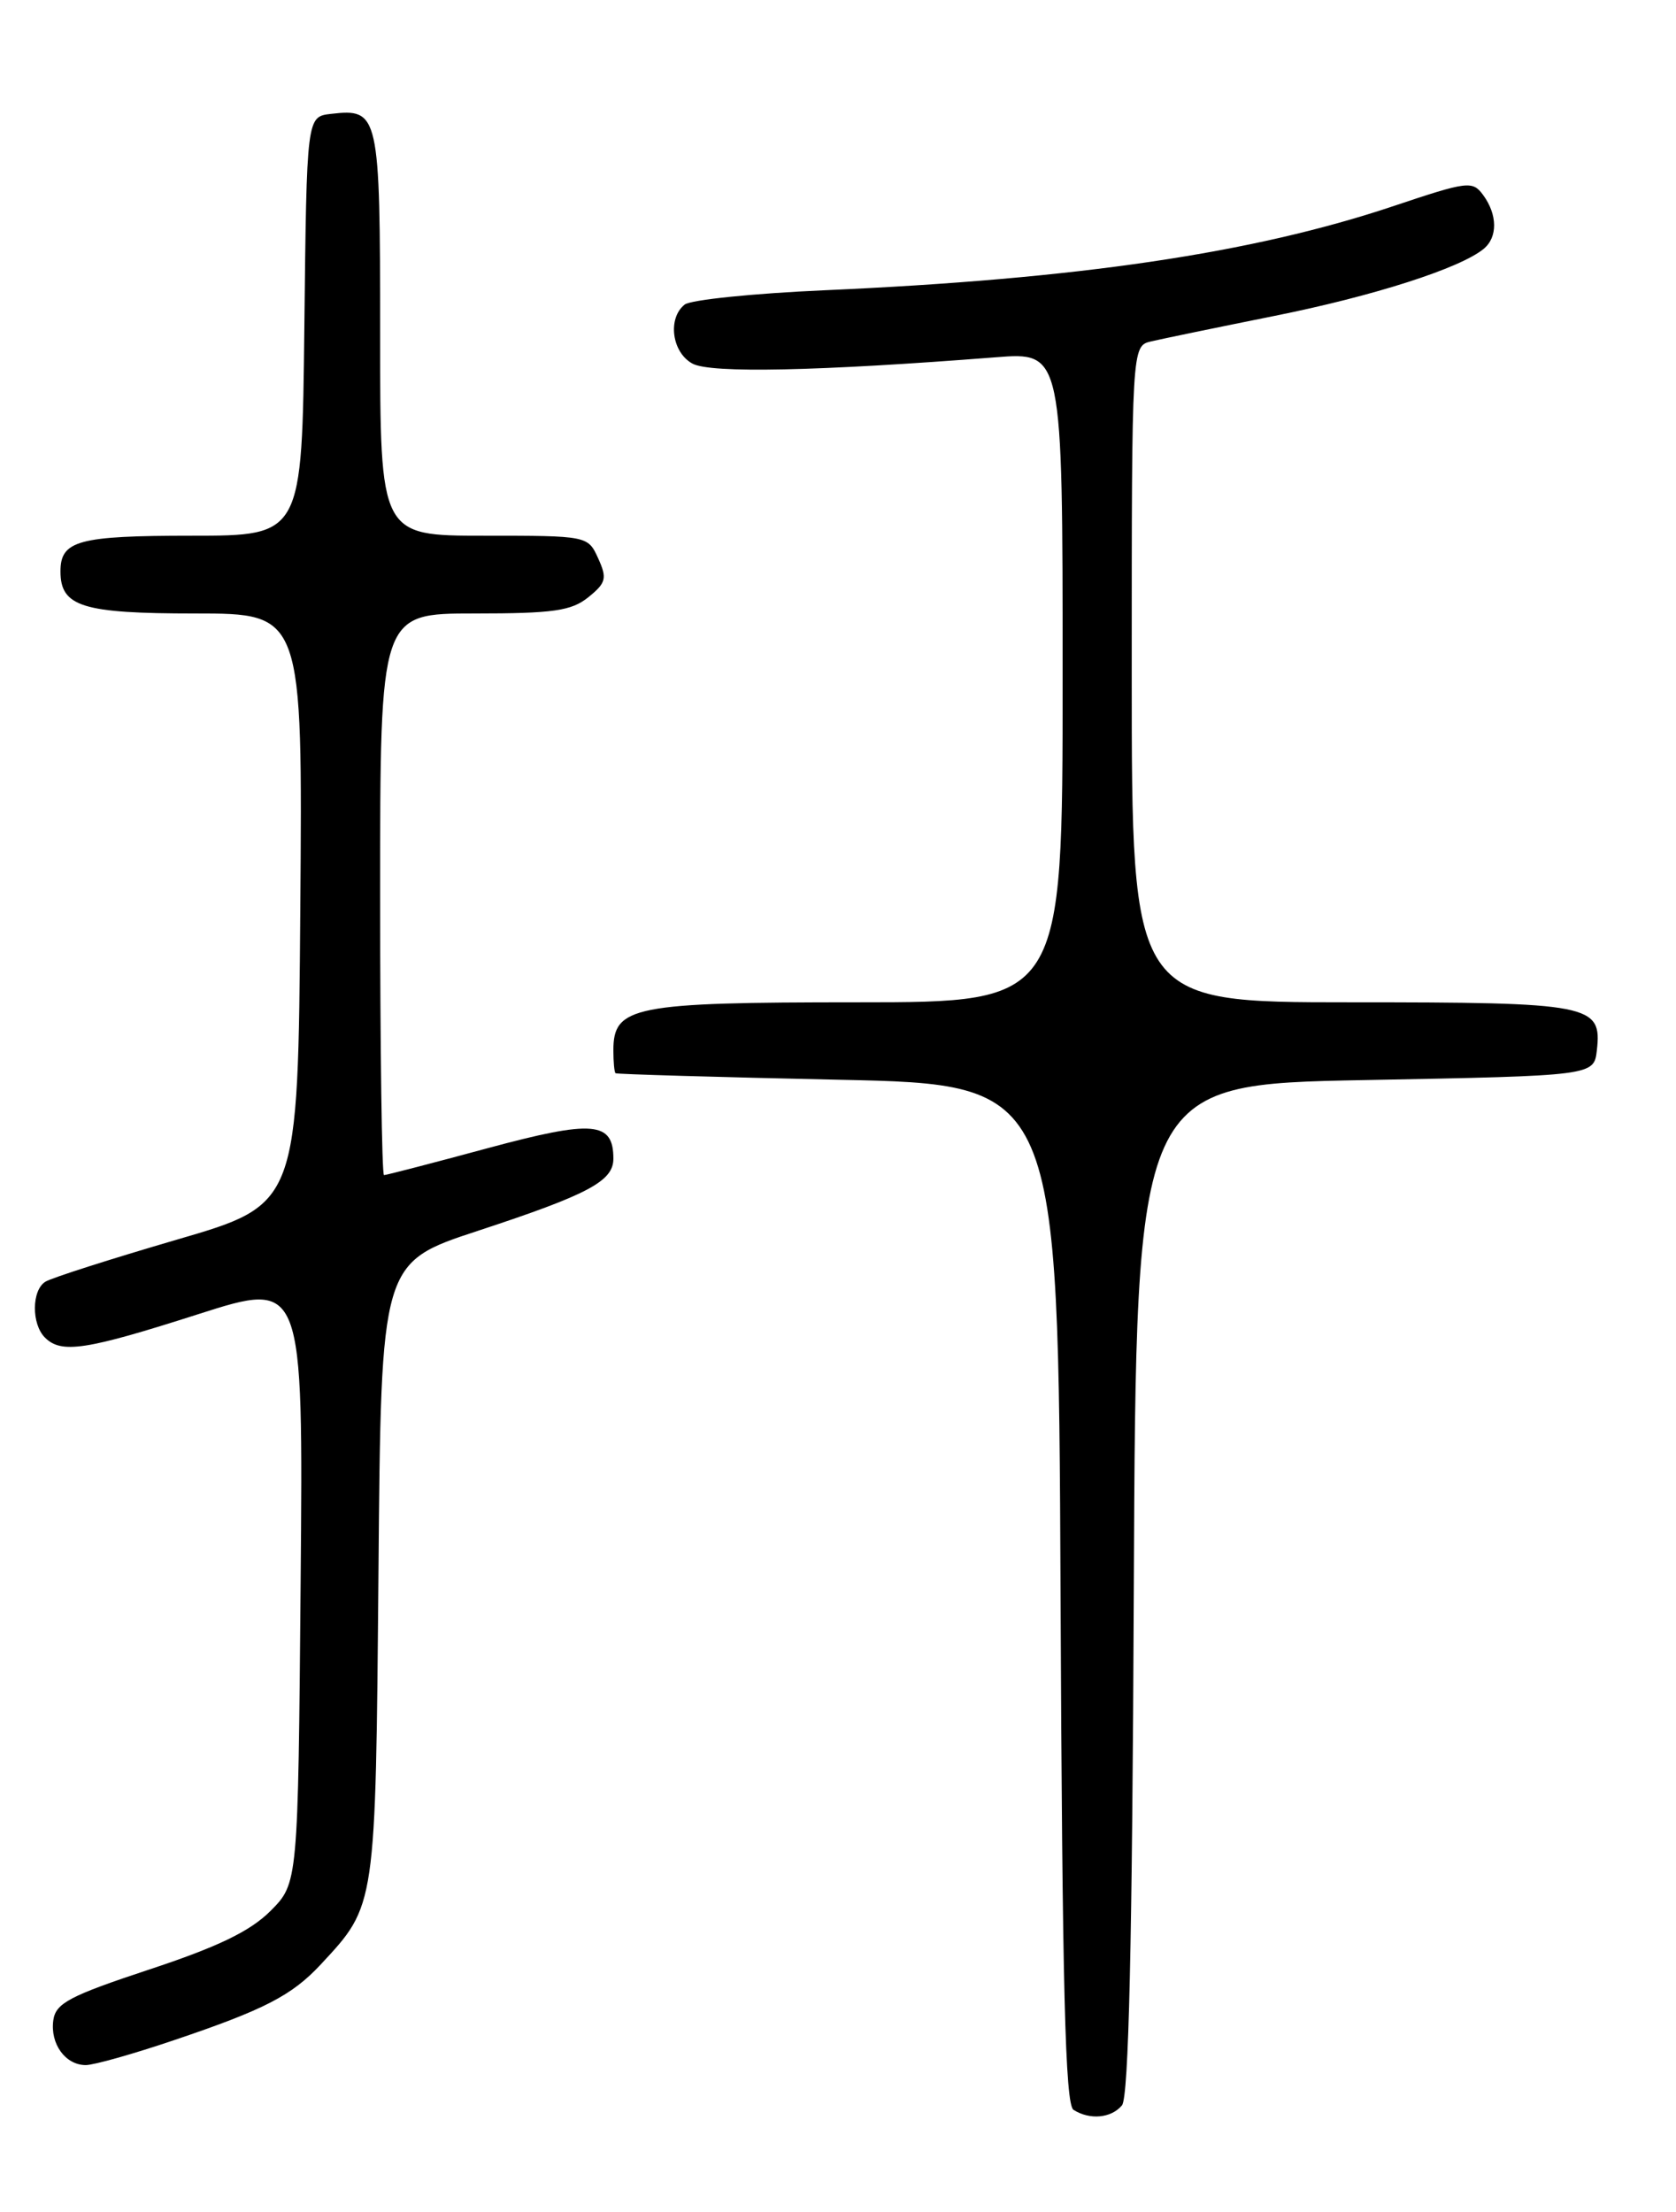 <?xml version="1.0" encoding="UTF-8" standalone="no"?>
<!DOCTYPE svg PUBLIC "-//W3C//DTD SVG 1.1//EN" "http://www.w3.org/Graphics/SVG/1.1/DTD/svg11.dtd" >
<svg xmlns="http://www.w3.org/2000/svg" xmlns:xlink="http://www.w3.org/1999/xlink" version="1.1" viewBox="0 0 194 256">
 <g >
 <path fill="currentColor"
d=" M 129.87 243.66 C 130.65 242.71 131.06 225.02 131.24 183.91 C 131.50 125.50 131.50 125.50 158.00 125.00 C 184.50 124.50 184.50 124.50 184.84 121.55 C 185.44 116.24 184.18 116.00 156.31 116.00 C 131.00 116.00 131.00 116.00 131.00 78.02 C 131.00 40.04 131.00 40.04 133.25 39.51 C 134.49 39.22 140.91 37.89 147.53 36.56 C 159.00 34.26 169.05 31.04 171.75 28.79 C 173.37 27.45 173.34 24.85 171.69 22.59 C 170.45 20.89 169.92 20.96 161.27 23.86 C 144.98 29.31 124.84 32.29 95.50 33.59 C 87.25 33.95 79.94 34.70 79.25 35.25 C 77.24 36.85 77.77 40.81 80.17 42.09 C 82.28 43.22 94.68 42.96 115.25 41.35 C 123.00 40.74 123.00 40.74 123.00 78.37 C 123.00 116.00 123.00 116.00 99.22 116.00 C 73.31 116.00 71.00 116.46 71.00 121.56 C 71.00 122.90 71.11 124.09 71.25 124.21 C 71.39 124.32 82.97 124.66 97.00 124.96 C 122.50 125.50 122.50 125.50 122.76 184.45 C 122.96 230.08 123.30 243.57 124.26 244.18 C 126.15 245.38 128.63 245.15 129.87 243.66 Z  M 20.10 236.13 C 30.63 232.58 33.79 230.94 37.14 227.34 C 43.54 220.45 43.47 220.89 43.81 181.81 C 44.11 146.13 44.11 146.13 55.31 142.45 C 68.12 138.24 71.00 136.70 71.00 134.10 C 71.00 129.79 68.66 129.59 56.46 132.88 C 50.11 134.60 44.70 136.00 44.45 136.00 C 44.20 136.00 44.00 121.38 44.00 103.50 C 44.00 71.00 44.00 71.00 54.89 71.00 C 64.06 71.00 66.14 70.70 68.10 69.12 C 70.16 67.46 70.29 66.93 69.24 64.62 C 68.05 62.01 68.02 62.00 56.02 62.00 C 44.00 62.00 44.00 62.00 44.00 38.62 C 44.00 13.11 43.87 12.54 38.31 13.18 C 35.50 13.50 35.50 13.50 35.23 37.75 C 34.96 62.00 34.96 62.00 22.18 62.00 C 9.05 62.00 7.00 62.56 7.00 66.13 C 7.00 70.21 9.52 71.00 22.58 71.00 C 35.03 71.00 35.03 71.00 34.76 105.19 C 34.50 139.38 34.50 139.38 20.50 143.46 C 12.80 145.71 5.94 147.90 5.25 148.34 C 3.66 149.33 3.63 153.23 5.20 154.80 C 7.10 156.70 9.94 156.26 22.93 152.10 C 35.10 148.21 35.10 148.21 34.80 183.09 C 34.50 217.96 34.50 217.96 31.30 221.17 C 28.94 223.52 25.23 225.31 17.30 227.93 C 8.06 230.99 6.45 231.83 6.17 233.81 C 5.79 236.54 7.57 239.00 9.93 239.00 C 10.86 239.00 15.44 237.71 20.10 236.13 Z "/>
</g>
</svg>